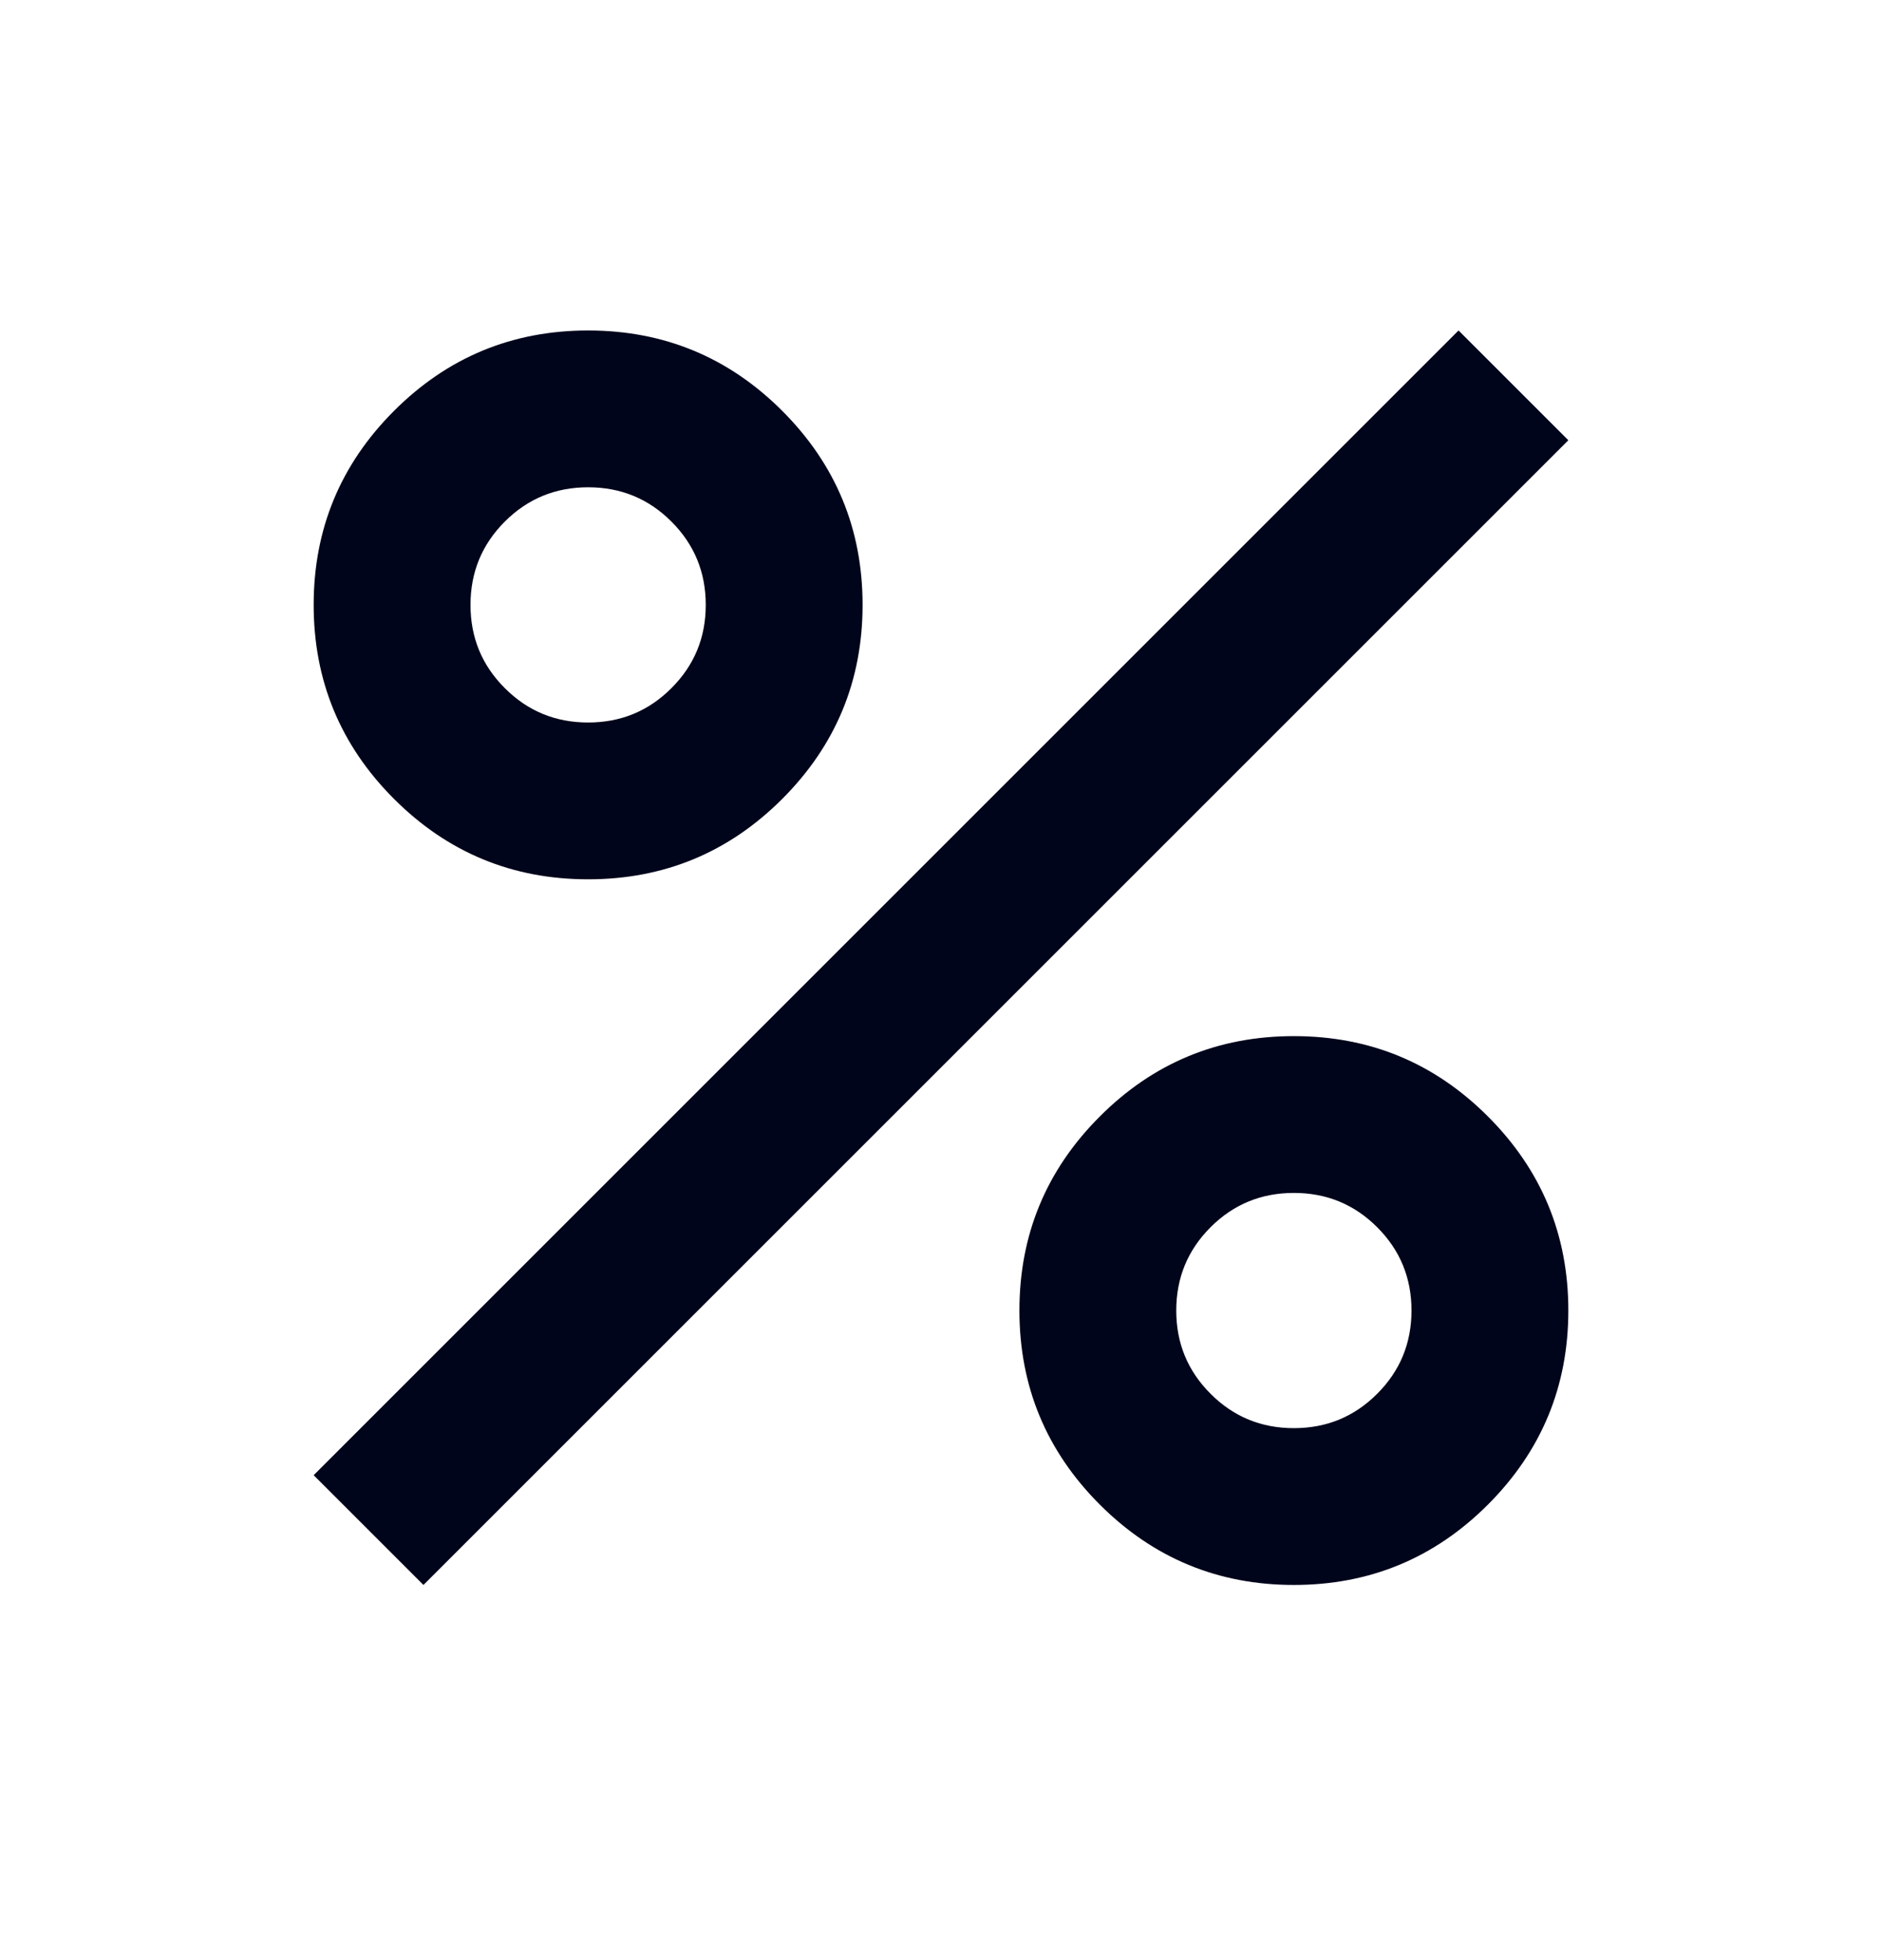 <svg width="24" height="25" viewBox="0 0 24 25" fill="none" xmlns="http://www.w3.org/2000/svg">
<mask id="mask0_384_1692" style="mask-type:alpha" maskUnits="userSpaceOnUse" x="0" y="0" width="24" height="25">
<rect y="0.215" width="24" height="24" fill="#D9D9D9"/>
</mask>
<g mask="url(#mask0_384_1692)">
<path d="M7.5 11.215C6.533 11.215 5.708 10.873 5.025 10.19C4.342 9.507 4 8.682 4 7.715C4 6.748 4.342 5.923 5.025 5.24C5.708 4.557 6.533 4.215 7.5 4.215C8.467 4.215 9.292 4.557 9.975 5.24C10.658 5.923 11 6.748 11 7.715C11 8.682 10.658 9.507 9.975 10.19C9.292 10.873 8.467 11.215 7.5 11.215ZM7.5 9.215C7.917 9.215 8.271 9.069 8.562 8.777C8.854 8.486 9 8.132 9 7.715C9 7.298 8.854 6.944 8.562 6.652C8.271 6.361 7.917 6.215 7.5 6.215C7.083 6.215 6.729 6.361 6.438 6.652C6.146 6.944 6 7.298 6 7.715C6 8.132 6.146 8.486 6.438 8.777C6.729 9.069 7.083 9.215 7.5 9.215ZM16.5 20.215C15.533 20.215 14.708 19.873 14.025 19.19C13.342 18.506 13 17.681 13 16.715C13 15.748 13.342 14.923 14.025 14.24C14.708 13.556 15.533 13.215 16.5 13.215C17.467 13.215 18.292 13.556 18.975 14.24C19.658 14.923 20 15.748 20 16.715C20 17.681 19.658 18.506 18.975 19.19C18.292 19.873 17.467 20.215 16.5 20.215ZM16.5 18.215C16.917 18.215 17.271 18.069 17.562 17.777C17.854 17.486 18 17.131 18 16.715C18 16.298 17.854 15.944 17.562 15.652C17.271 15.361 16.917 15.215 16.5 15.215C16.083 15.215 15.729 15.361 15.438 15.652C15.146 15.944 15 16.298 15 16.715C15 17.131 15.146 17.486 15.438 17.777C15.729 18.069 16.083 18.215 16.5 18.215ZM5.4 20.215L4 18.815L18.6 4.215L20 5.615L5.4 20.215Z" fill="#00051B"/>
</g>
</svg>
